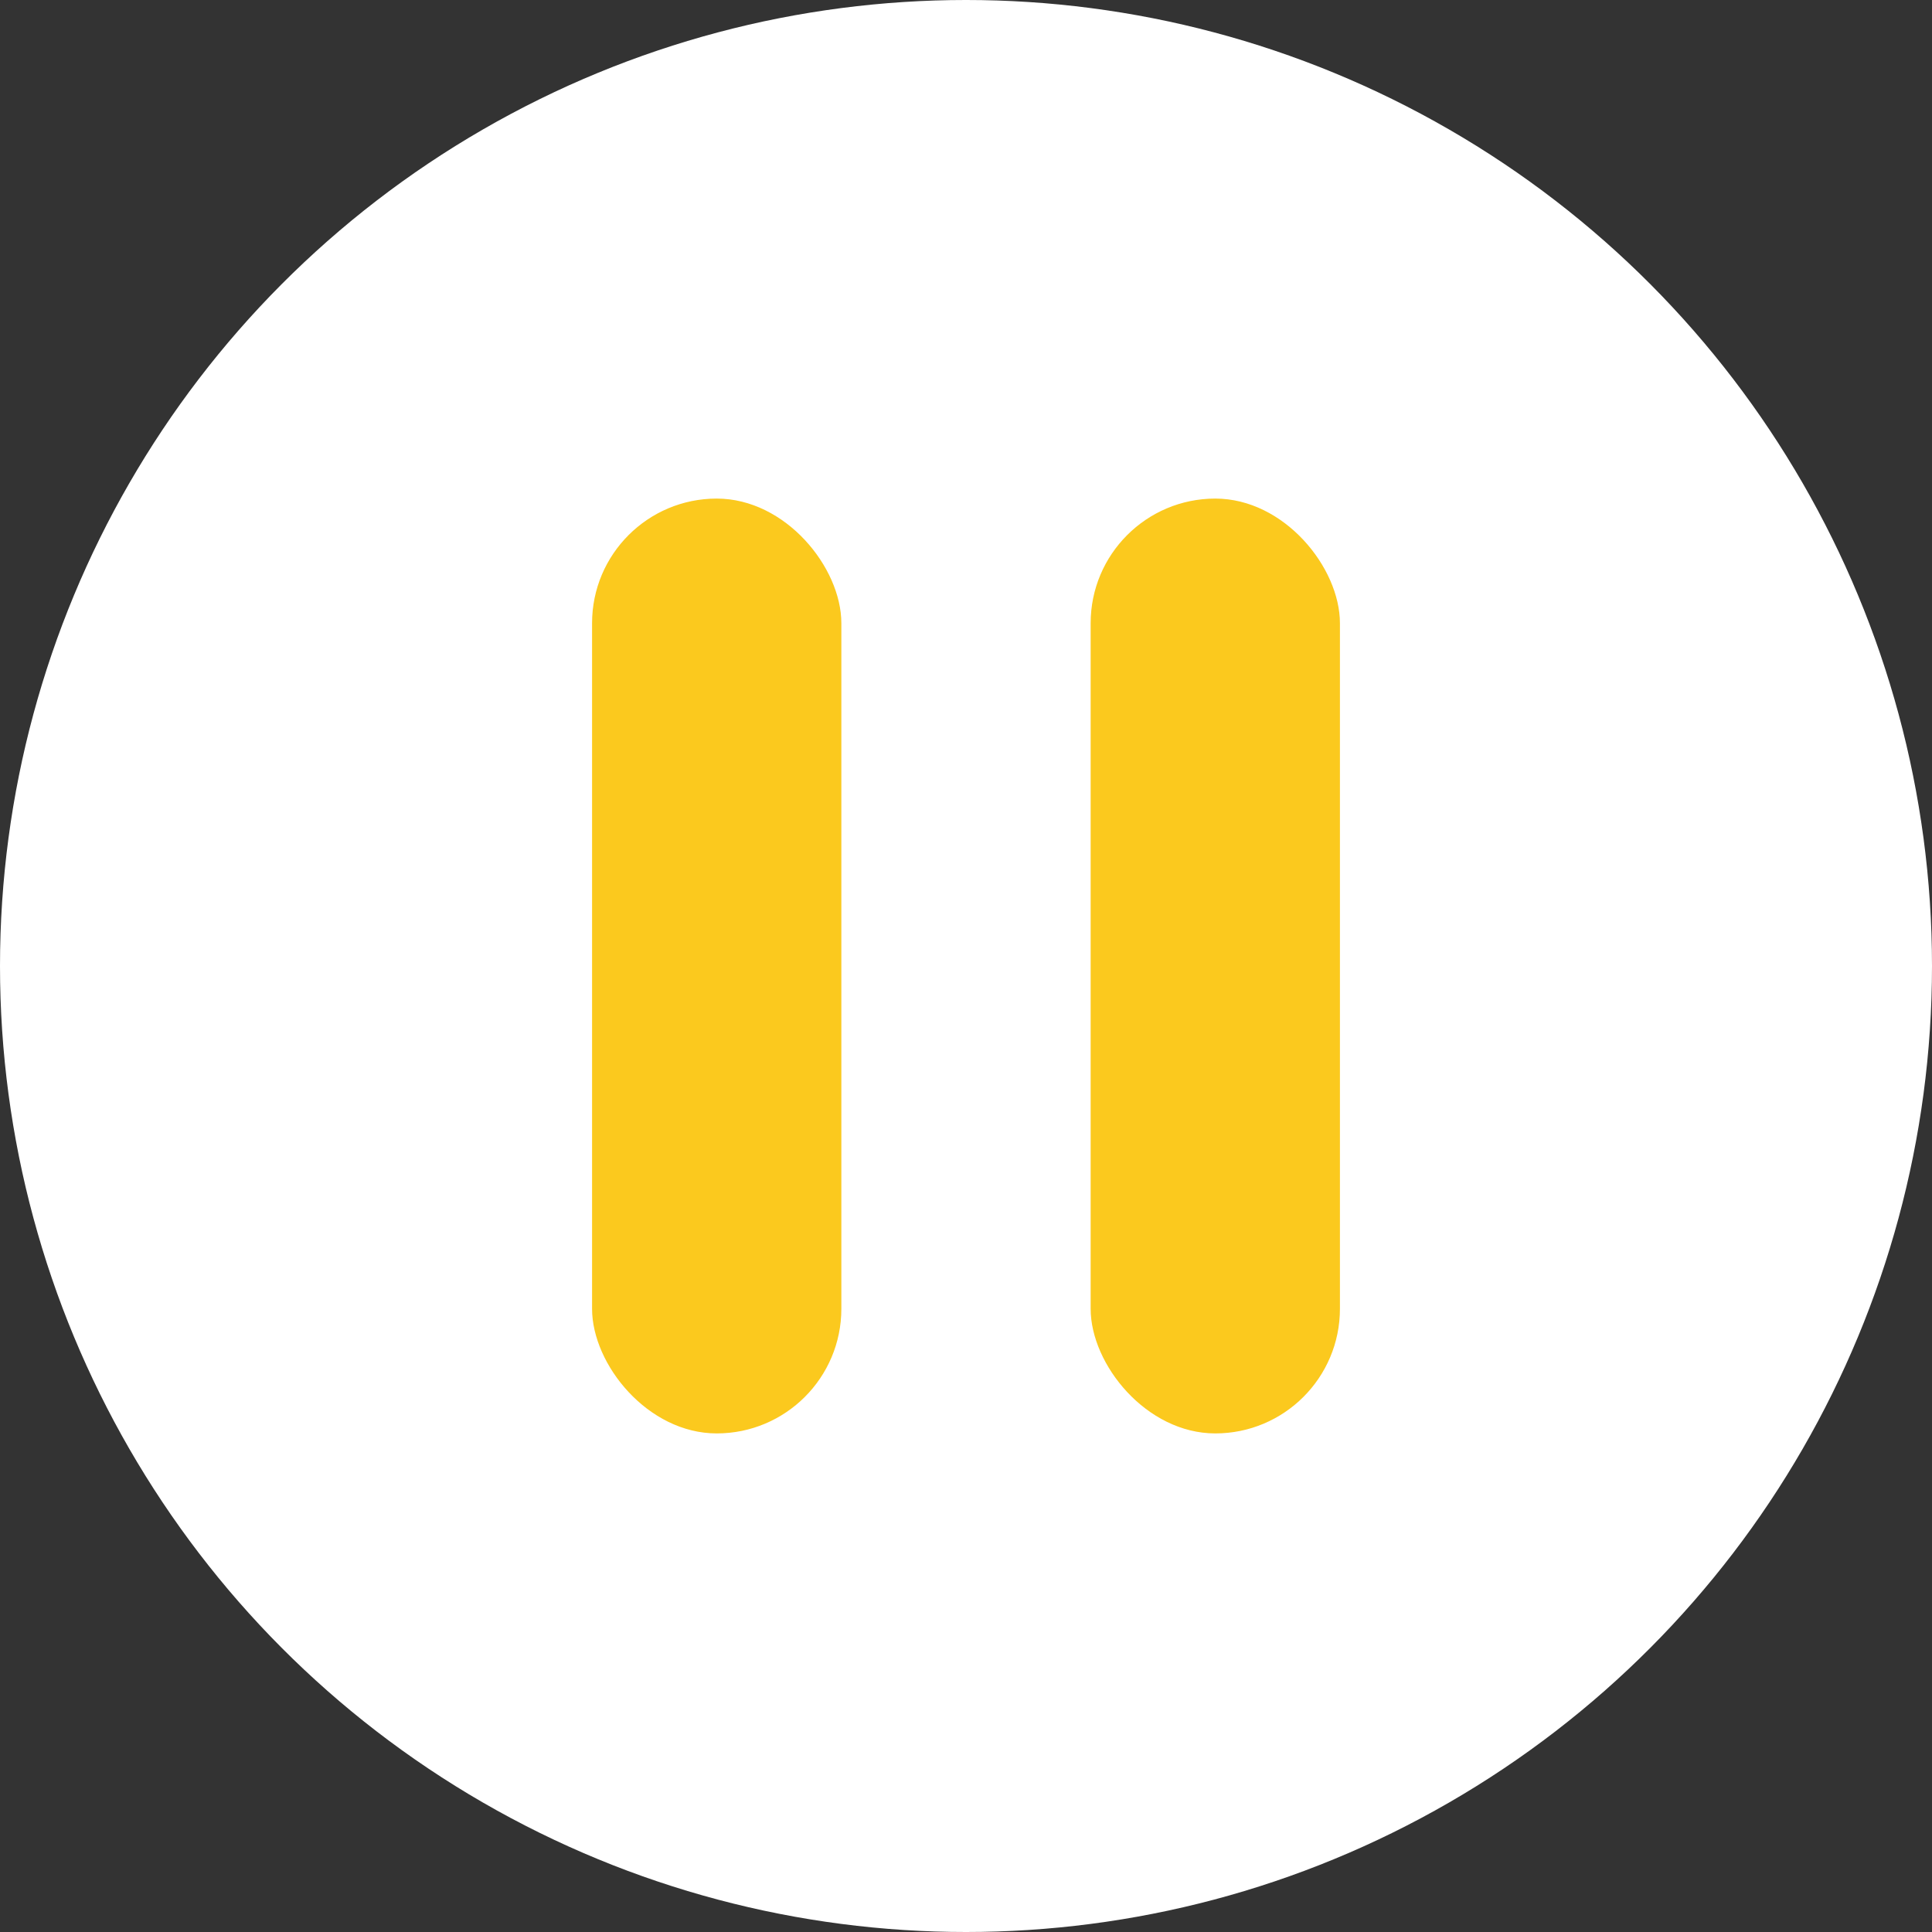 <svg viewBox="0 0 62 62" xmlns="http://www.w3.org/2000/svg"><rect x="0" y="0" width="62" height="62" fill="#333333" stroke="none"/><g transform="translate(-593 -588)"><circle transform="translate(593 588)" r="31" cy="31" cx="31" fill="#fff"/><g transform="translate(2)" fill="#fbc91e"><rect transform="translate(610 604)" rx="4" height="30" width="8"/><rect transform="translate(626 604)" rx="4" height="30" width="8"/></g></g></svg>